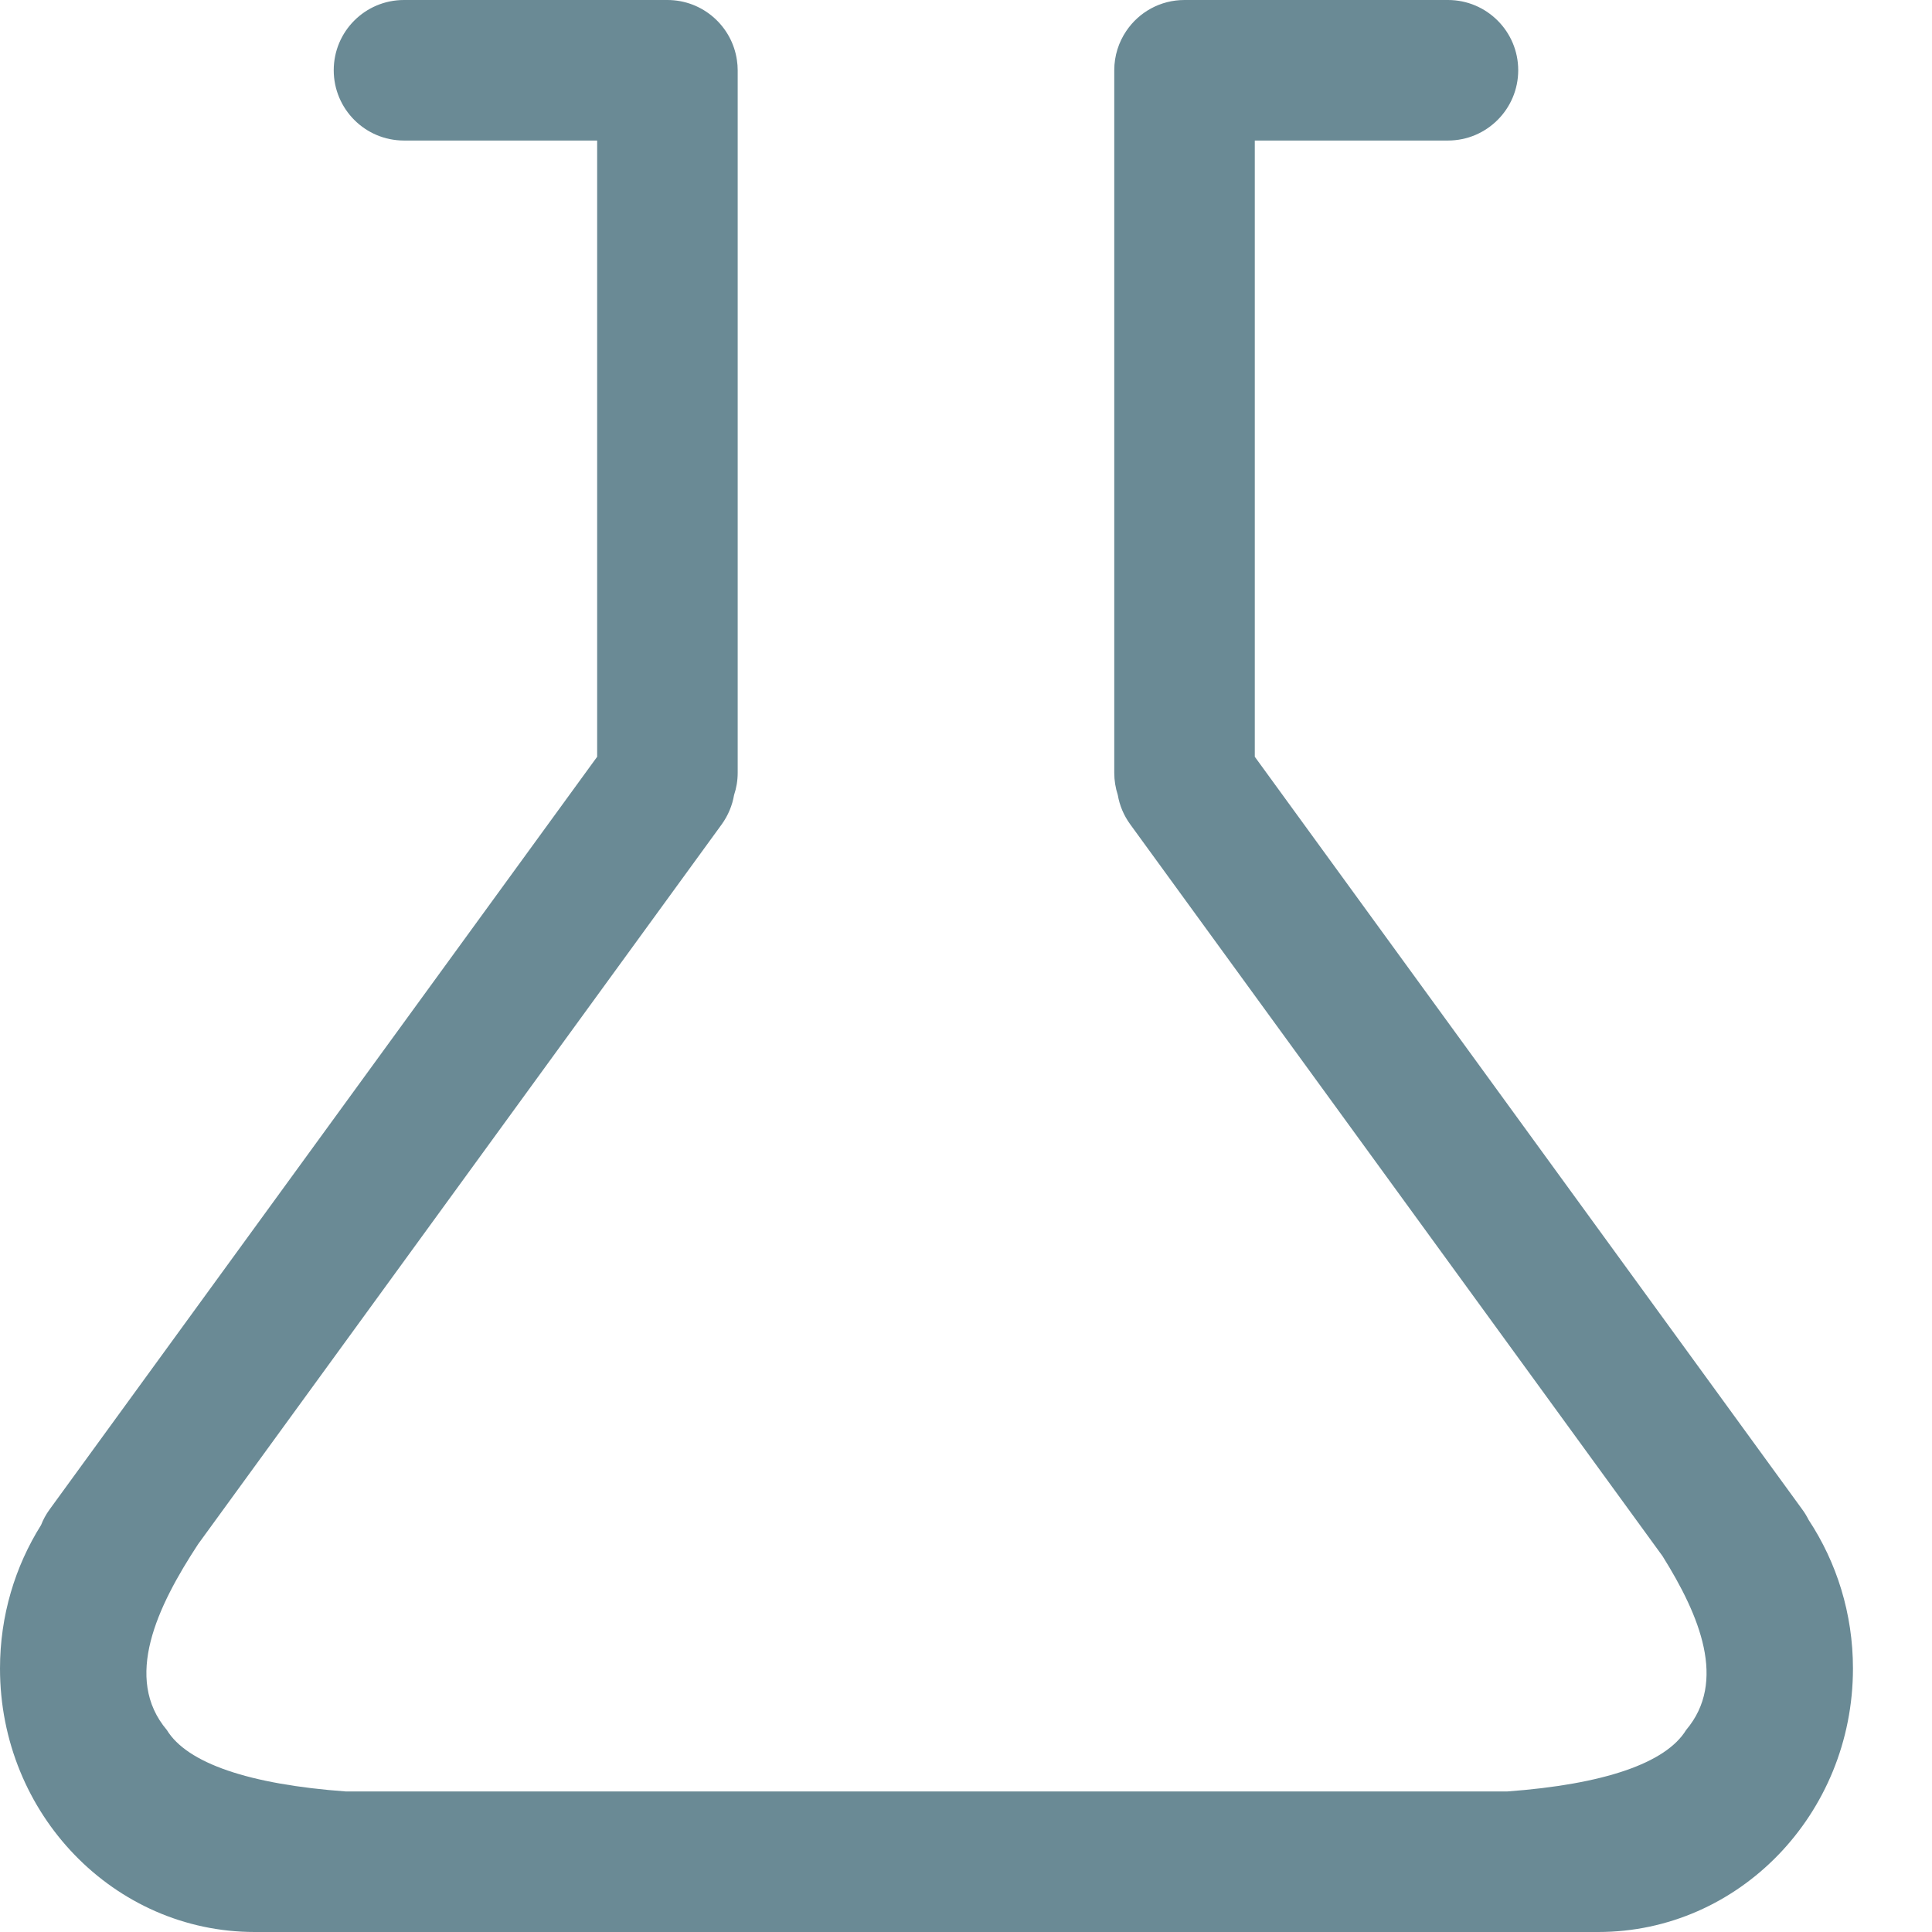 <svg width="23" height="23" viewBox="0 0 23 23" fill="none" xmlns="http://www.w3.org/2000/svg">
<path fill-rule="evenodd" clip-rule="evenodd" d="M8.739 9.464C8.767 9.381 8.782 9.292 8.782 9.2V0.836C8.782 0.796 8.779 0.756 8.773 0.717C8.715 0.312 8.367 5.02406e-09 7.945 0L7.94 1.62025e-05H4.809C4.347 1.62025e-05 3.973 0.374 3.973 0.836C3.973 1.298 4.347 1.673 4.809 1.673H7.109V9.009L0.591 17.969C0.548 18.028 0.514 18.09 0.489 18.155C0.18 18.647 0 19.233 0 19.863C0 21.596 1.357 23 3.032 23L3.193 23C3.299 23 3.403 23 3.506 23H18.553C18.656 23 18.76 23 18.866 23C18.919 23 18.973 23 19.027 23C20.701 23 22.059 21.596 22.059 19.863C22.059 19.207 21.864 18.599 21.532 18.095C21.51 18.052 21.485 18.009 21.455 17.969L14.938 9.009V1.673H17.238C17.699 1.673 18.074 1.298 18.074 0.836C18.074 0.374 17.699 1.62025e-05 17.238 1.62025e-05H14.106L14.101 0C13.812 3.44335e-09 13.558 0.146 13.408 0.369C13.318 0.502 13.265 0.663 13.265 0.836L13.265 0.836L13.265 0.839V9.2C13.265 9.292 13.28 9.381 13.307 9.464C13.328 9.587 13.377 9.707 13.456 9.815L19.792 18.525C20.237 19.236 20.56 20.019 20.073 20.595C19.831 20.991 19.091 21.243 17.941 21.327H15.995H6.064H4.118C2.968 21.243 2.227 20.991 1.986 20.595C1.466 19.98 1.869 19.129 2.359 18.382L8.591 9.815C8.669 9.707 8.718 9.587 8.739 9.464Z" fill="#6A8A95"/>
</svg>
